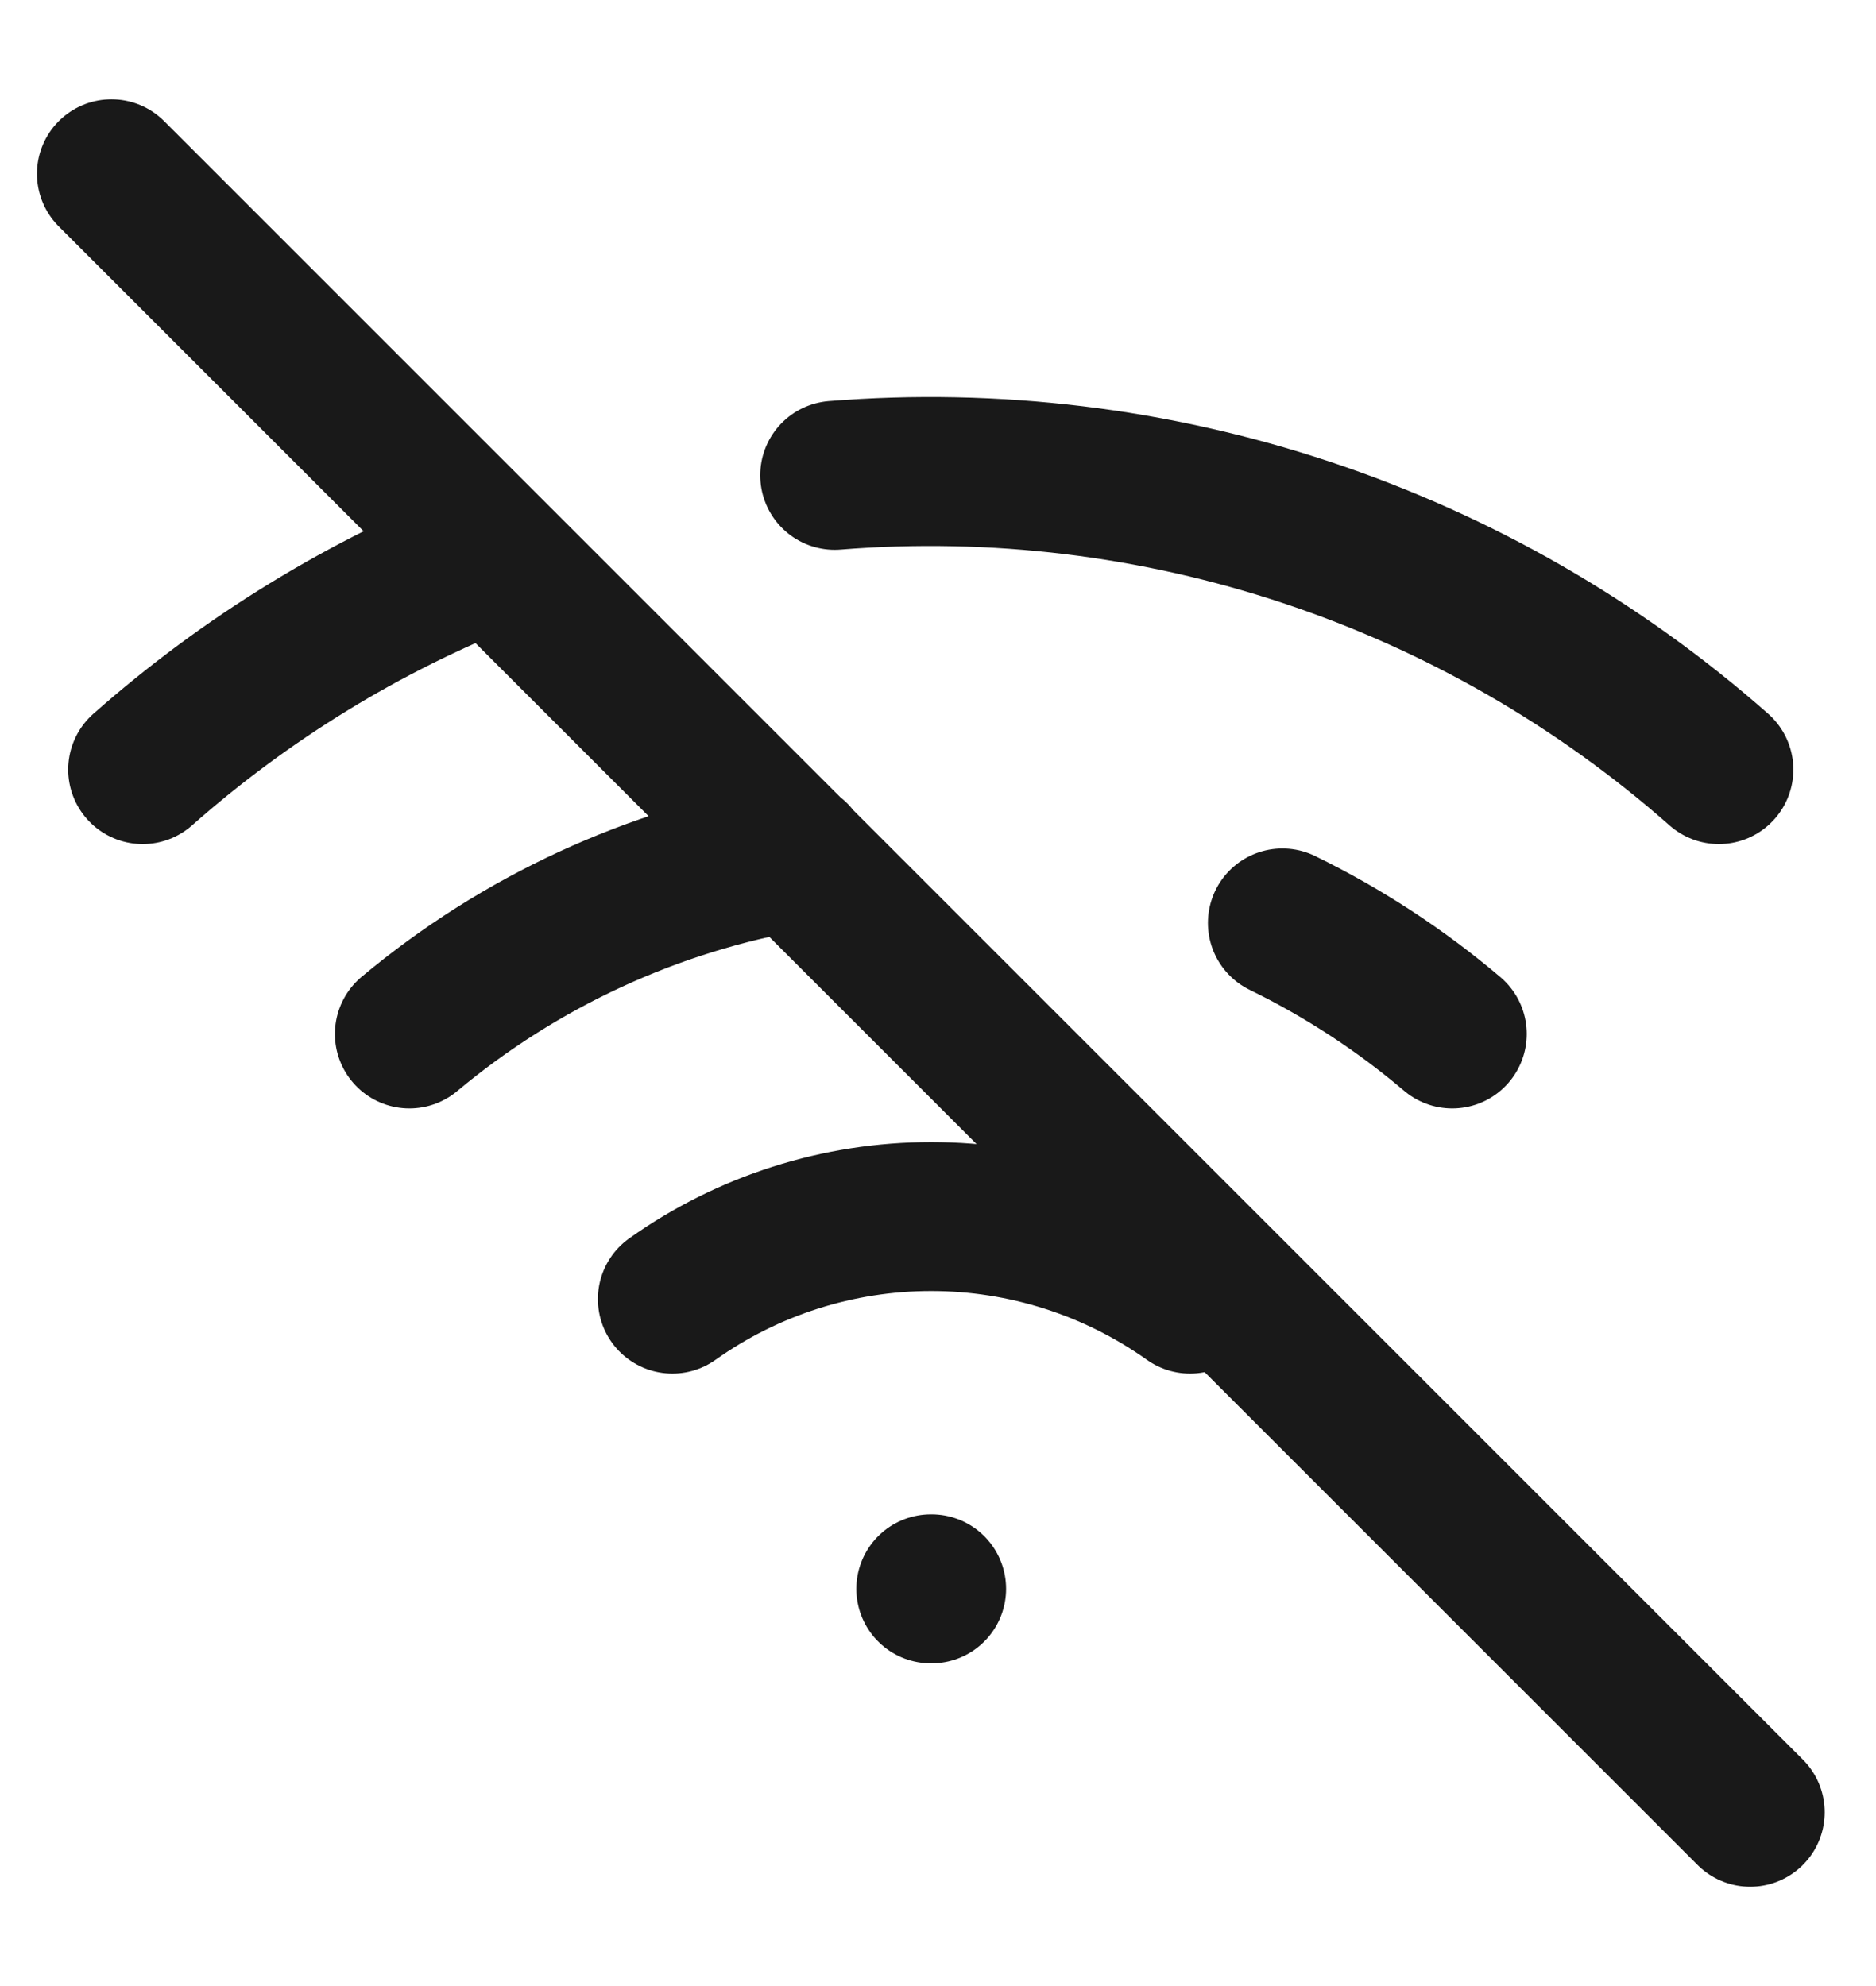 <svg width="17" height="18" viewBox="0 0 17 18" fill="none" xmlns="http://www.w3.org/2000/svg">
<g clip-path="url(#clip0_307_205)">
<path d="M1.01 1.575L15.86 16.425M11.621 8.365C12.174 8.635 12.691 8.973 13.16 9.371M3.71 9.371C4.71 8.535 5.914 7.978 7.2 7.758M7.564 4.308C9.01 4.192 10.465 4.368 11.841 4.826C13.218 5.284 14.488 6.015 15.576 6.975M1.293 6.975C2.23 6.147 3.303 5.489 4.466 5.031M6.093 11.774C6.778 11.287 7.598 11.026 8.438 11.026C9.279 11.026 10.098 11.287 10.784 11.774M8.435 14.4H8.442" stroke="#191919" stroke-width="1.35" stroke-linecap="round" stroke-linejoin="round"/>
</g>
<defs>
<clipPath id="clip0_307_205">
<rect width="16.2" height="16.2" fill="white" transform="translate(0.334 0.9)"/>
</clipPath>
</defs>
</svg>
